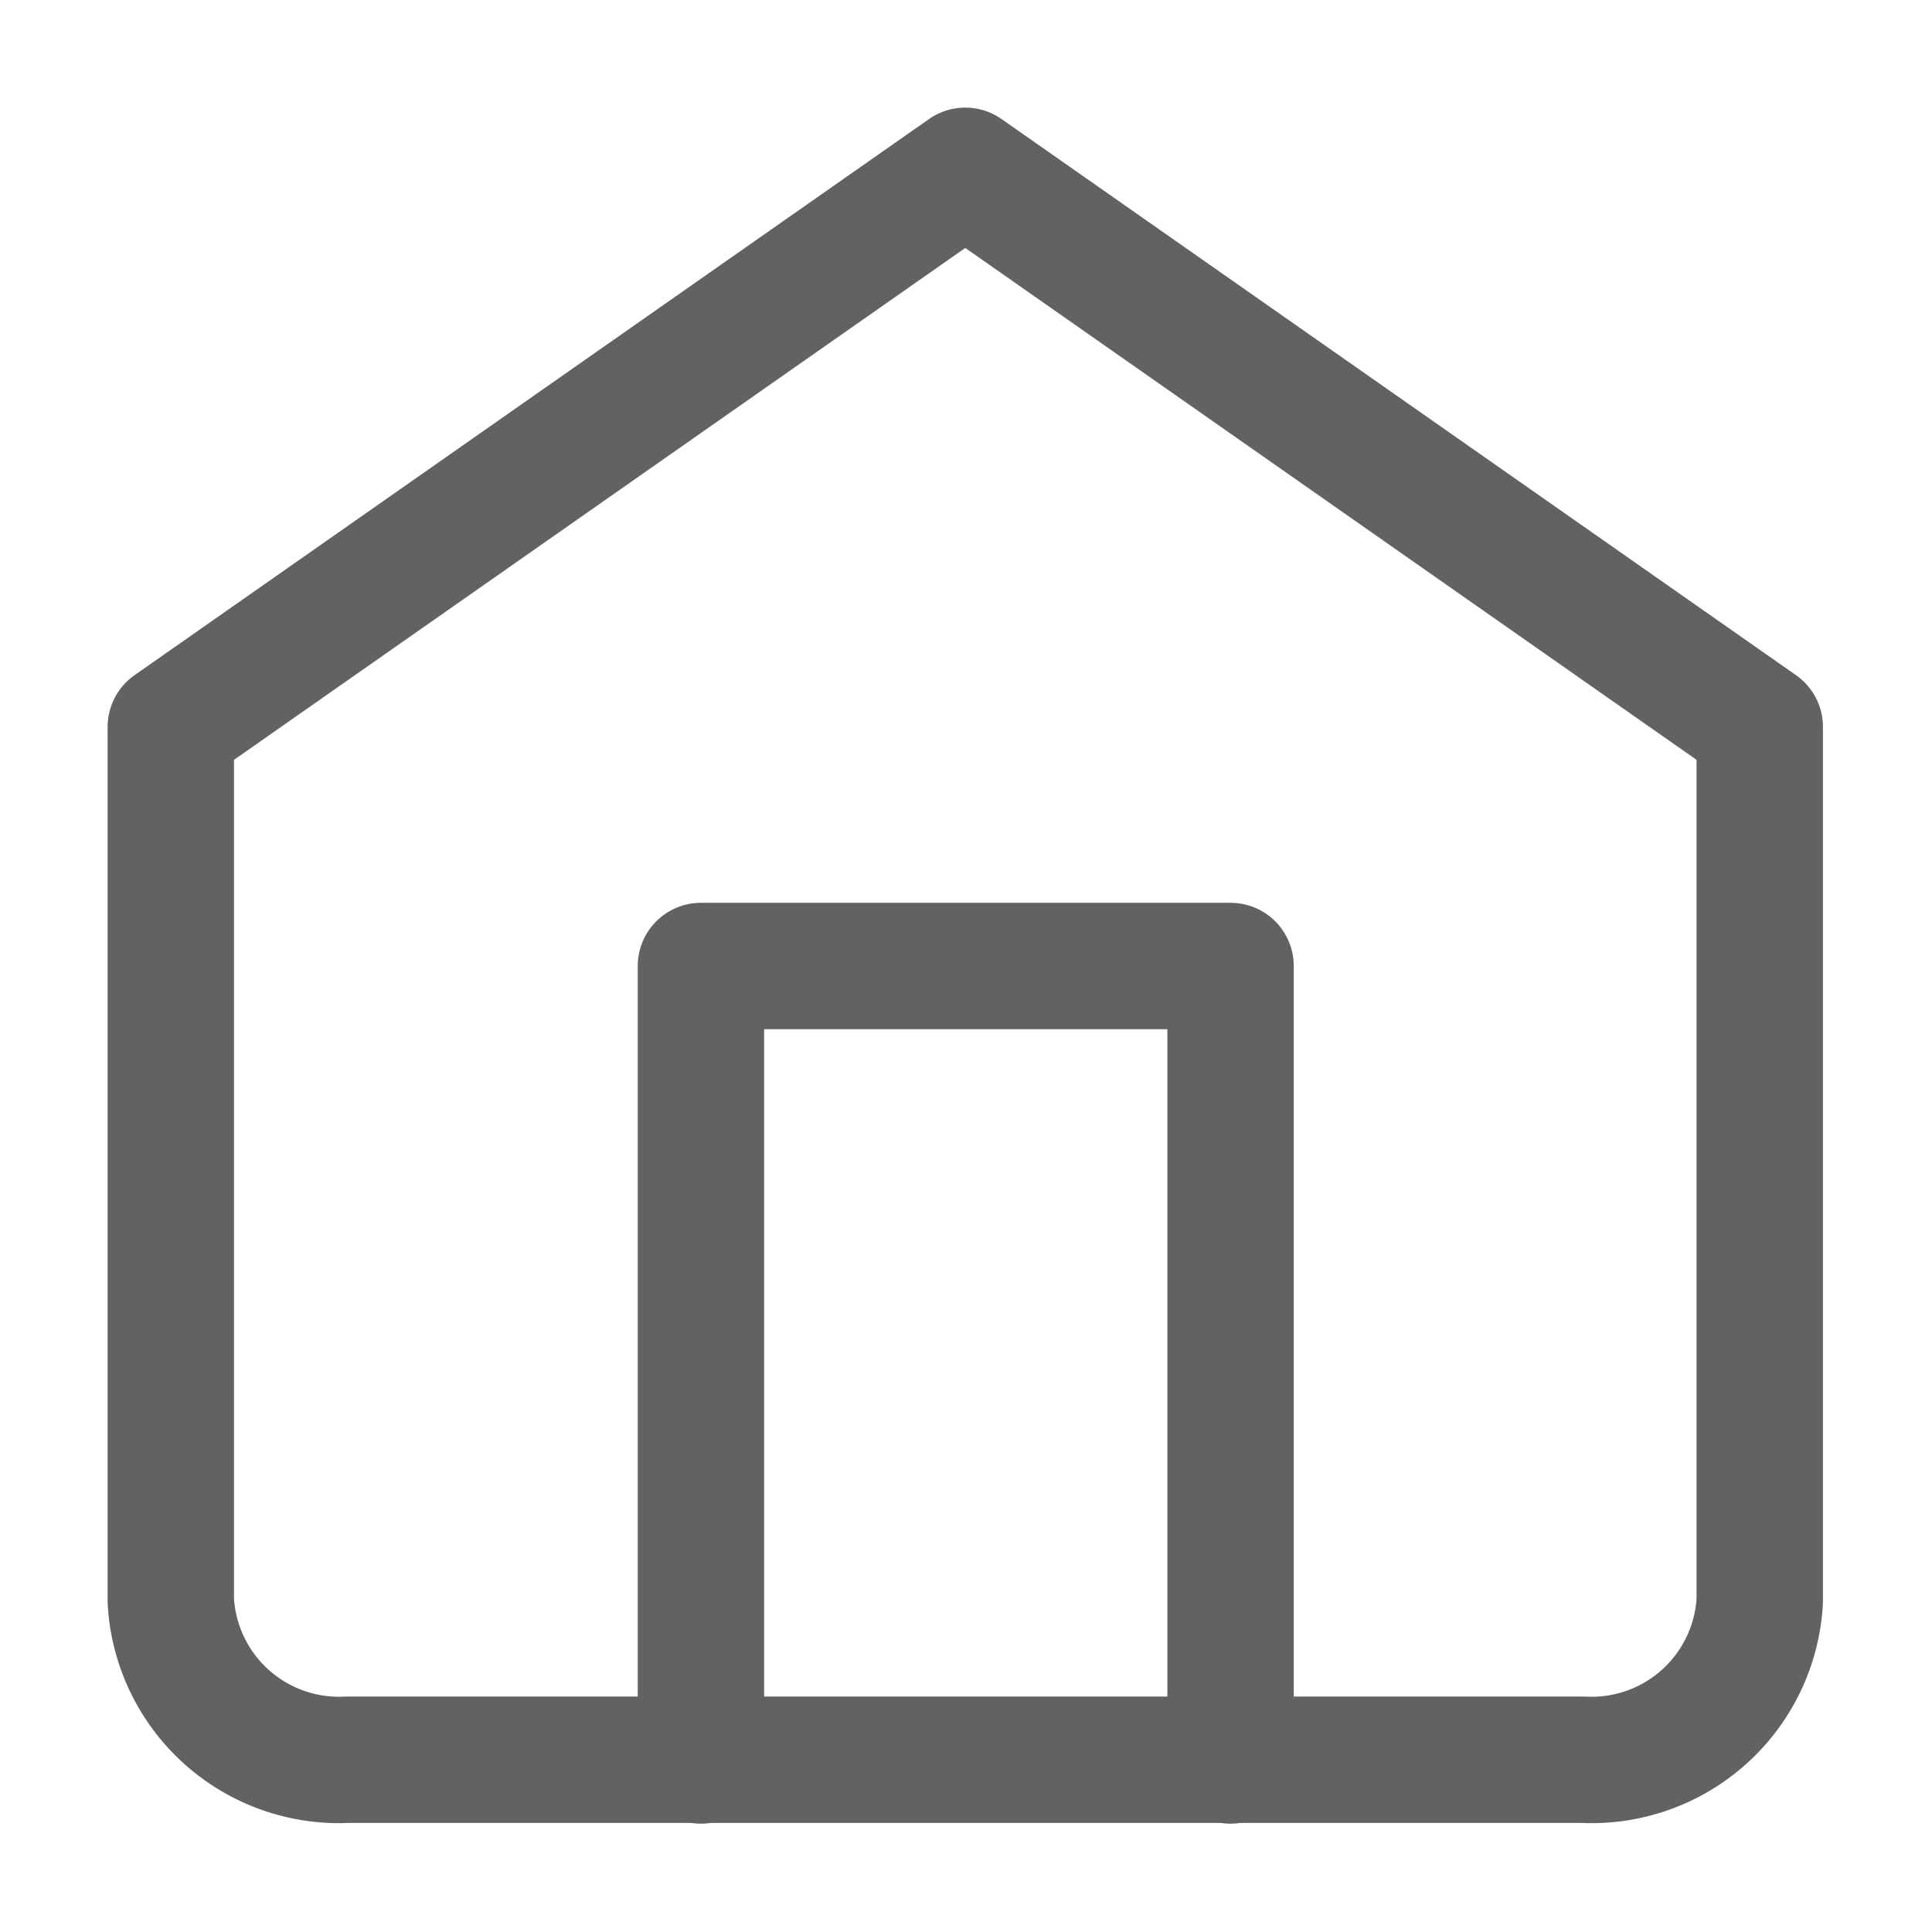 <svg xmlns="http://www.w3.org/2000/svg" xmlns:xlink="http://www.w3.org/1999/xlink" width="26.75" height="26.75" viewBox="0 0 26.75 26.75"><defs><filter id="a" x="0" y="0" width="26.75" height="26.75" filterUnits="userSpaceOnUse"><feOffset input="SourceAlpha"/><feGaussianBlur stdDeviation="0.5" result="b"/><feFlood flood-opacity="0.161"/><feComposite operator="in" in2="b"/><feComposite in="SourceGraphic"/></filter><filter id="c" x="7.333" y="11" width="12.083" height="15.75" filterUnits="userSpaceOnUse"><feOffset input="SourceAlpha"/><feGaussianBlur stdDeviation="0.5" result="d"/><feFlood flood-opacity="0.161"/><feComposite operator="in" in2="d"/><feComposite in="SourceGraphic"/></filter></defs><g transform="translate(2.375 3.375)"><g transform="matrix(1, 0, 0, 1, -2.38, -3.38)" filter="url(#a)"><path d="M4.5,10.7,15.5,3l11,7.7V22.8A2.332,2.332,0,0,1,24.056,25H6.944A2.332,2.332,0,0,1,4.5,22.8Z" transform="translate(-2.13 -0.63)" fill="none" stroke="#636161" stroke-linecap="round" stroke-linejoin="round" stroke-width="1.75"/></g><g transform="matrix(1, 0, 0, 1, -2.38, -3.38)" filter="url(#c)"><path d="M13.5,29V18h7.333V29" transform="translate(-3.79 -4.62)" fill="none" stroke="#636161" stroke-linecap="round" stroke-linejoin="round" stroke-width="1.75"/></g></g></svg>